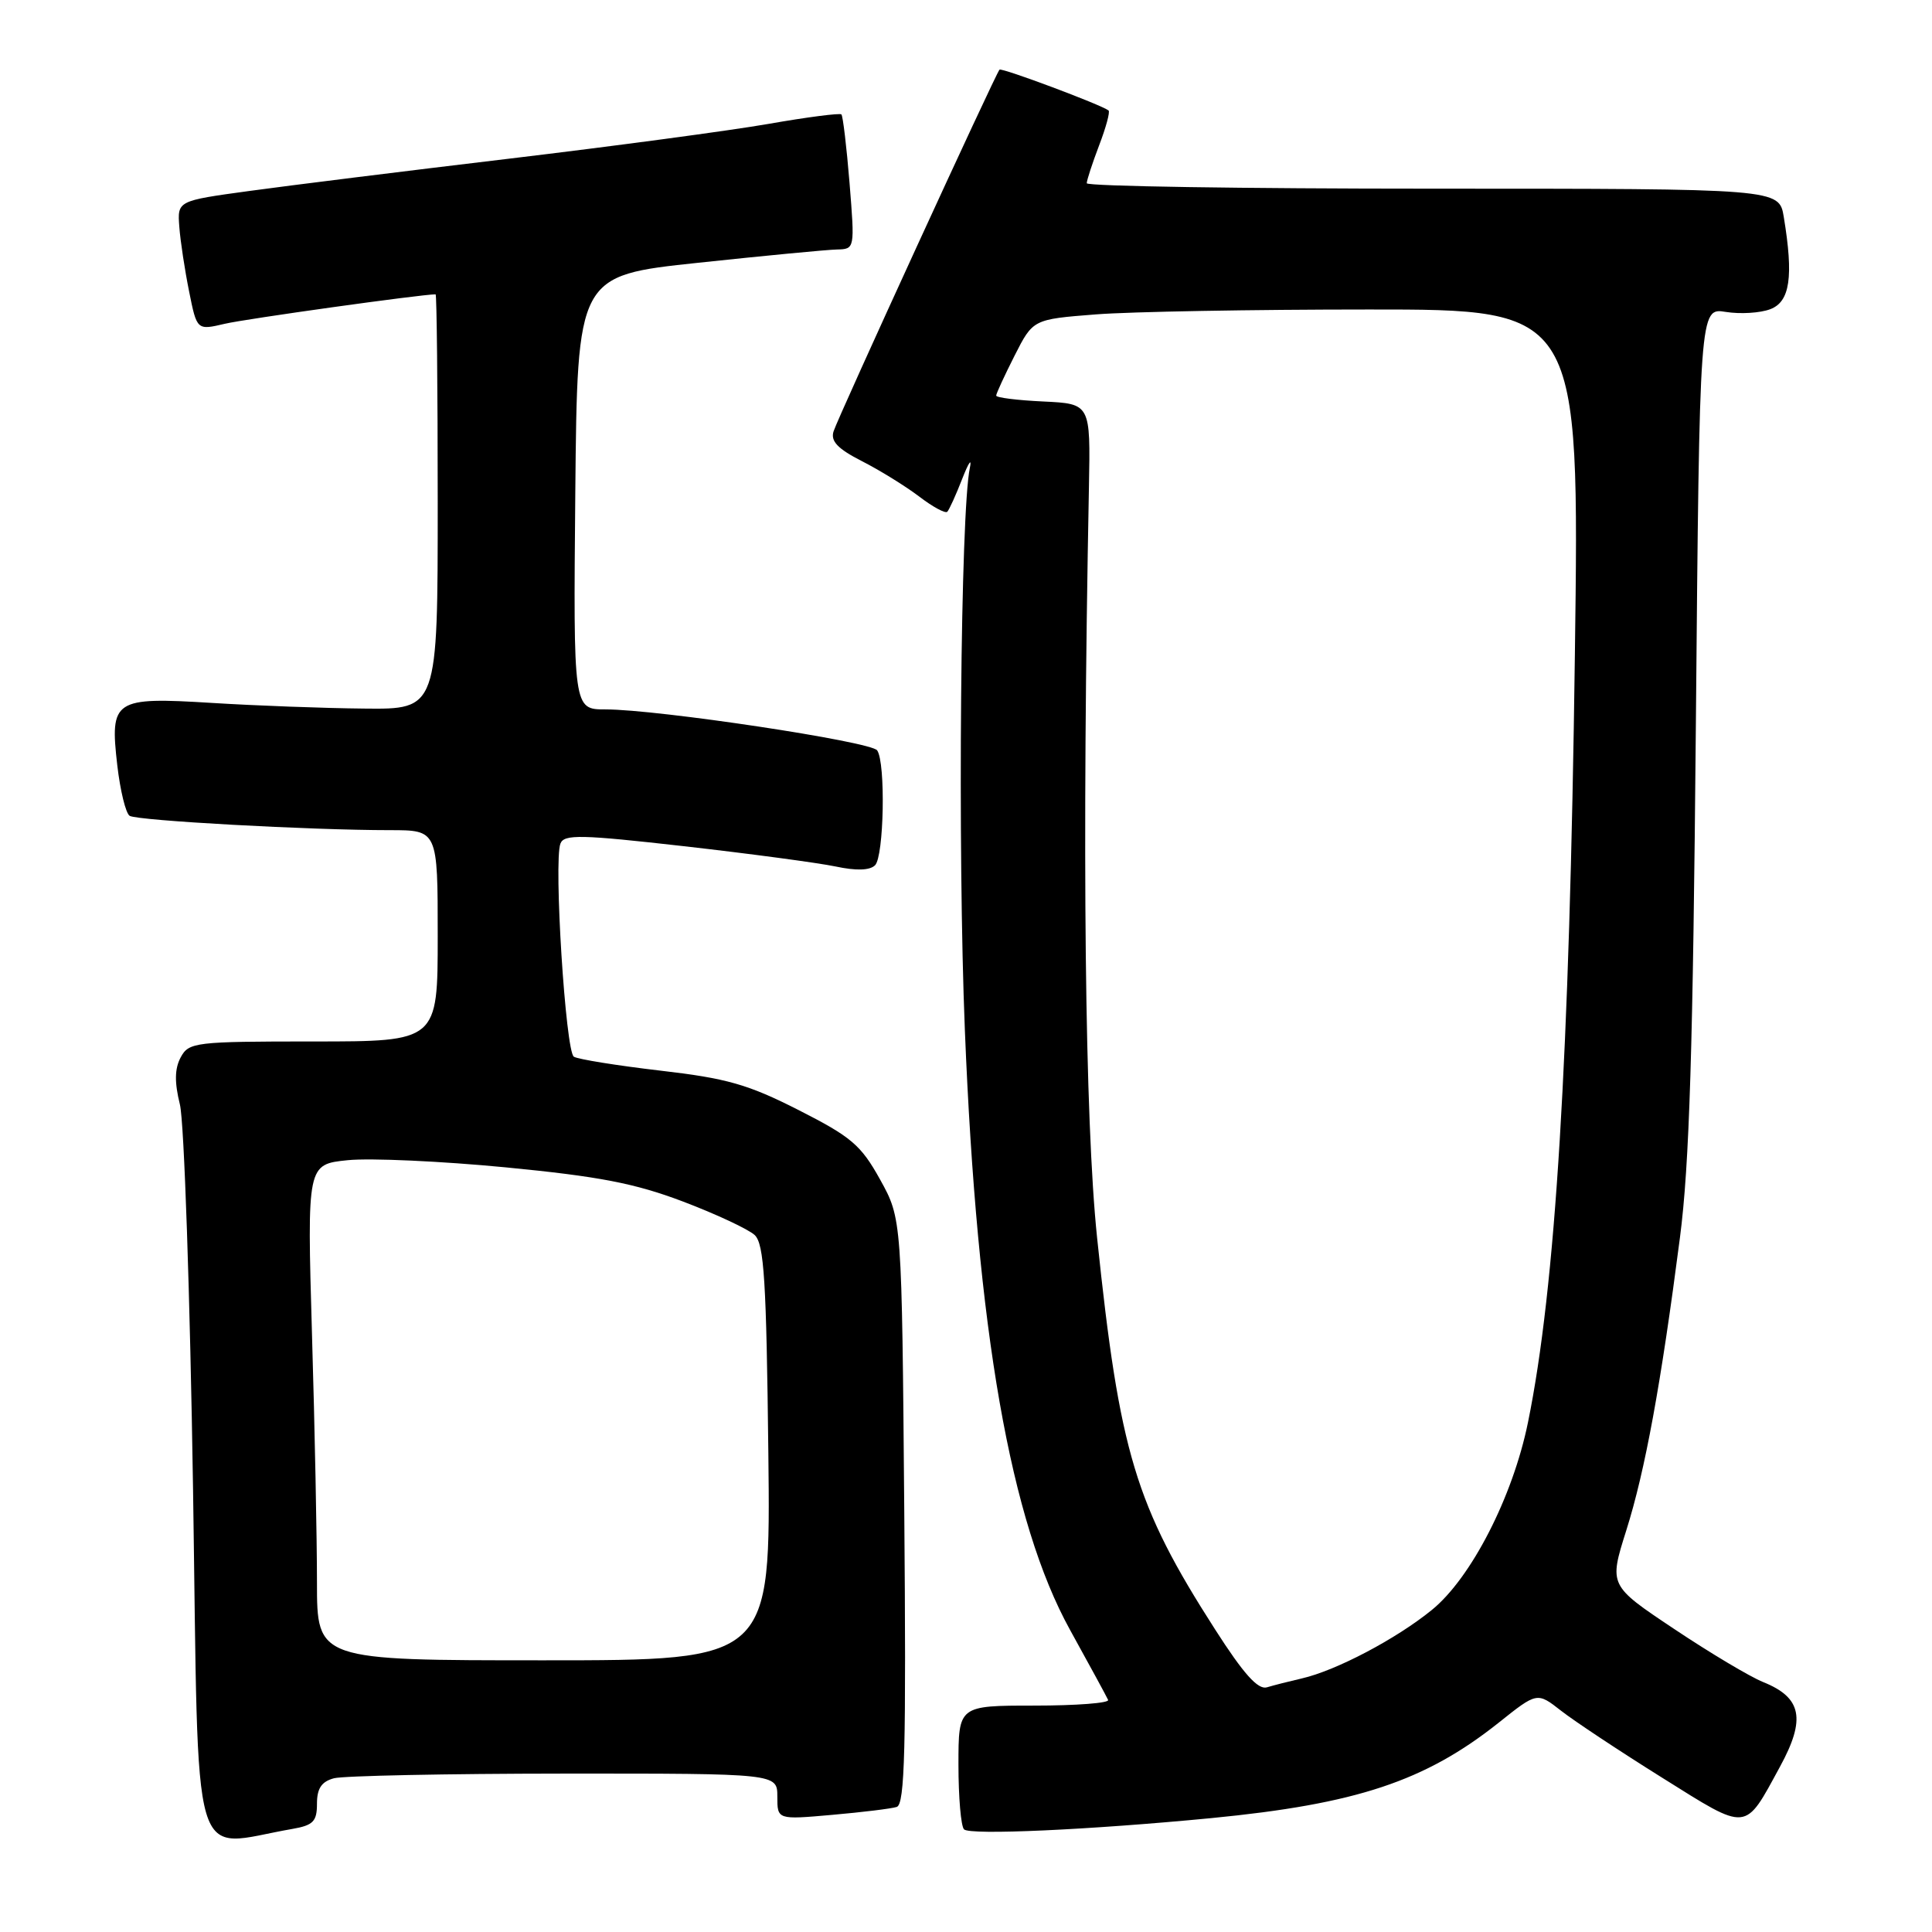 <?xml version="1.0" encoding="UTF-8" standalone="no"?>
<!DOCTYPE svg PUBLIC "-//W3C//DTD SVG 1.1//EN" "http://www.w3.org/Graphics/SVG/1.1/DTD/svg11.dtd" >
<svg xmlns="http://www.w3.org/2000/svg" xmlns:xlink="http://www.w3.org/1999/xlink" version="1.1" viewBox="0 0 256 256">
 <g >
 <path fill="currentColor"
d=" M 38.75 242.34 C 41.50 241.86 42.00 241.35 42.00 239.01 C 42.00 236.98 42.60 236.07 44.25 235.63 C 45.49 235.30 59.21 235.02 74.75 235.01 C 103.00 235.00 103.00 235.00 103.00 238.06 C 103.00 241.12 103.00 241.12 110.25 240.48 C 114.24 240.13 118.10 239.66 118.82 239.43 C 119.90 239.09 120.08 231.73 119.82 200.25 C 119.50 161.50 119.50 161.50 116.62 156.30 C 114.08 151.72 112.81 150.64 105.82 147.09 C 99.11 143.68 96.30 142.88 87.47 141.86 C 81.74 141.19 76.59 140.36 76.04 140.02 C 74.94 139.35 73.35 114.13 74.26 111.78 C 74.73 110.53 76.96 110.58 90.65 112.13 C 99.37 113.12 108.39 114.33 110.70 114.81 C 113.46 115.40 115.26 115.34 115.95 114.65 C 117.13 113.47 117.37 101.08 116.23 99.43 C 115.44 98.26 87.16 94.00 80.23 94.00 C 75.97 94.00 75.97 94.00 76.23 65.26 C 76.50 36.52 76.50 36.52 92.50 34.82 C 101.30 33.88 109.57 33.09 110.89 33.06 C 113.27 33.00 113.27 32.99 112.57 24.26 C 112.18 19.46 111.69 15.36 111.49 15.16 C 111.29 14.96 106.94 15.52 101.81 16.42 C 96.69 17.31 81.25 19.38 67.50 21.02 C 53.75 22.66 38.23 24.59 33.00 25.31 C 23.50 26.61 23.50 26.61 23.76 30.06 C 23.90 31.95 24.49 35.81 25.06 38.63 C 26.09 43.77 26.09 43.77 29.80 42.90 C 32.56 42.25 55.84 39.00 57.72 39.00 C 57.87 39.00 58.00 51.38 58.00 66.50 C 58.00 94.00 58.00 94.00 48.25 93.89 C 42.89 93.84 33.81 93.50 28.07 93.14 C 15.09 92.34 14.54 92.70 15.54 101.40 C 15.93 104.76 16.66 107.77 17.18 108.10 C 18.19 108.74 41.10 110.00 51.66 110.00 C 58.00 110.00 58.00 110.00 58.00 124.00 C 58.00 138.00 58.00 138.00 41.54 138.00 C 25.82 138.00 25.02 138.10 23.94 140.11 C 23.14 141.61 23.11 143.40 23.84 146.36 C 24.40 148.64 25.18 171.56 25.58 197.34 C 26.37 249.30 25.03 244.71 38.75 242.34 Z  M 160.50 240.91 C 179.74 239.04 188.83 236.02 198.59 228.26 C 203.68 224.20 203.68 224.20 206.86 226.69 C 208.60 228.05 214.63 232.05 220.25 235.56 C 231.74 242.75 231.11 242.81 235.86 234.09 C 239.31 227.77 238.75 224.94 233.62 222.88 C 231.90 222.19 226.60 219.03 221.84 215.85 C 213.19 210.08 213.19 210.08 215.49 202.79 C 217.99 194.87 220.08 183.47 222.60 164.00 C 223.86 154.32 224.33 139.02 224.71 96.14 C 225.20 40.77 225.20 40.77 228.67 41.33 C 230.58 41.64 233.23 41.48 234.57 40.97 C 237.19 39.98 237.67 36.68 236.36 28.75 C 235.74 25.00 235.74 25.00 189.87 25.00 C 164.64 25.00 144.00 24.68 144.00 24.28 C 144.00 23.89 144.74 21.63 145.64 19.26 C 146.55 16.89 147.11 14.81 146.89 14.64 C 145.97 13.90 132.73 8.94 132.44 9.23 C 131.94 9.73 111.06 55.23 110.45 57.16 C 110.04 58.46 110.99 59.46 114.20 61.10 C 116.56 62.30 119.97 64.41 121.78 65.78 C 123.58 67.16 125.26 68.07 125.52 67.81 C 125.77 67.56 126.67 65.58 127.51 63.42 C 128.35 61.27 128.80 60.62 128.51 62.00 C 127.28 67.81 126.88 112.45 127.85 136.50 C 129.46 176.39 133.89 201.67 141.78 215.96 C 144.38 220.66 146.65 224.84 146.83 225.25 C 147.02 225.66 142.63 226.00 137.08 226.00 C 127.00 226.00 127.00 226.00 127.00 233.83 C 127.00 238.14 127.33 242.00 127.74 242.40 C 128.53 243.19 144.34 242.47 160.50 240.91 Z  M 42.00 209.66 C 42.00 203.98 41.71 189.19 41.34 176.80 C 40.69 154.28 40.69 154.28 46.09 153.73 C 49.07 153.43 58.47 153.86 67.00 154.68 C 79.38 155.88 84.11 156.79 90.50 159.21 C 94.90 160.88 99.17 162.88 100.00 163.65 C 101.25 164.83 101.55 169.70 101.81 192.53 C 102.12 220.00 102.12 220.00 72.06 220.00 C 42.00 220.00 42.00 220.00 42.00 209.66 Z  M 161.02 215.93 C 150.43 199.43 148.35 192.53 145.37 164.00 C 143.75 148.44 143.36 112.84 144.29 64.50 C 144.50 53.50 144.50 53.50 138.25 53.20 C 134.81 53.04 132.00 52.69 132.00 52.42 C 132.00 52.15 133.10 49.77 134.44 47.12 C 136.88 42.31 136.88 42.31 145.19 41.66 C 149.76 41.30 166.05 41.01 181.39 41.01 C 209.29 41.00 209.29 41.00 208.68 86.75 C 207.97 140.31 206.12 170.60 202.46 188.50 C 200.45 198.35 194.92 209.12 189.71 213.34 C 185.00 217.17 177.04 221.36 172.50 222.40 C 170.85 222.78 168.76 223.31 167.87 223.58 C 166.69 223.93 164.78 221.80 161.02 215.93 Z "/>
</g>
</svg>